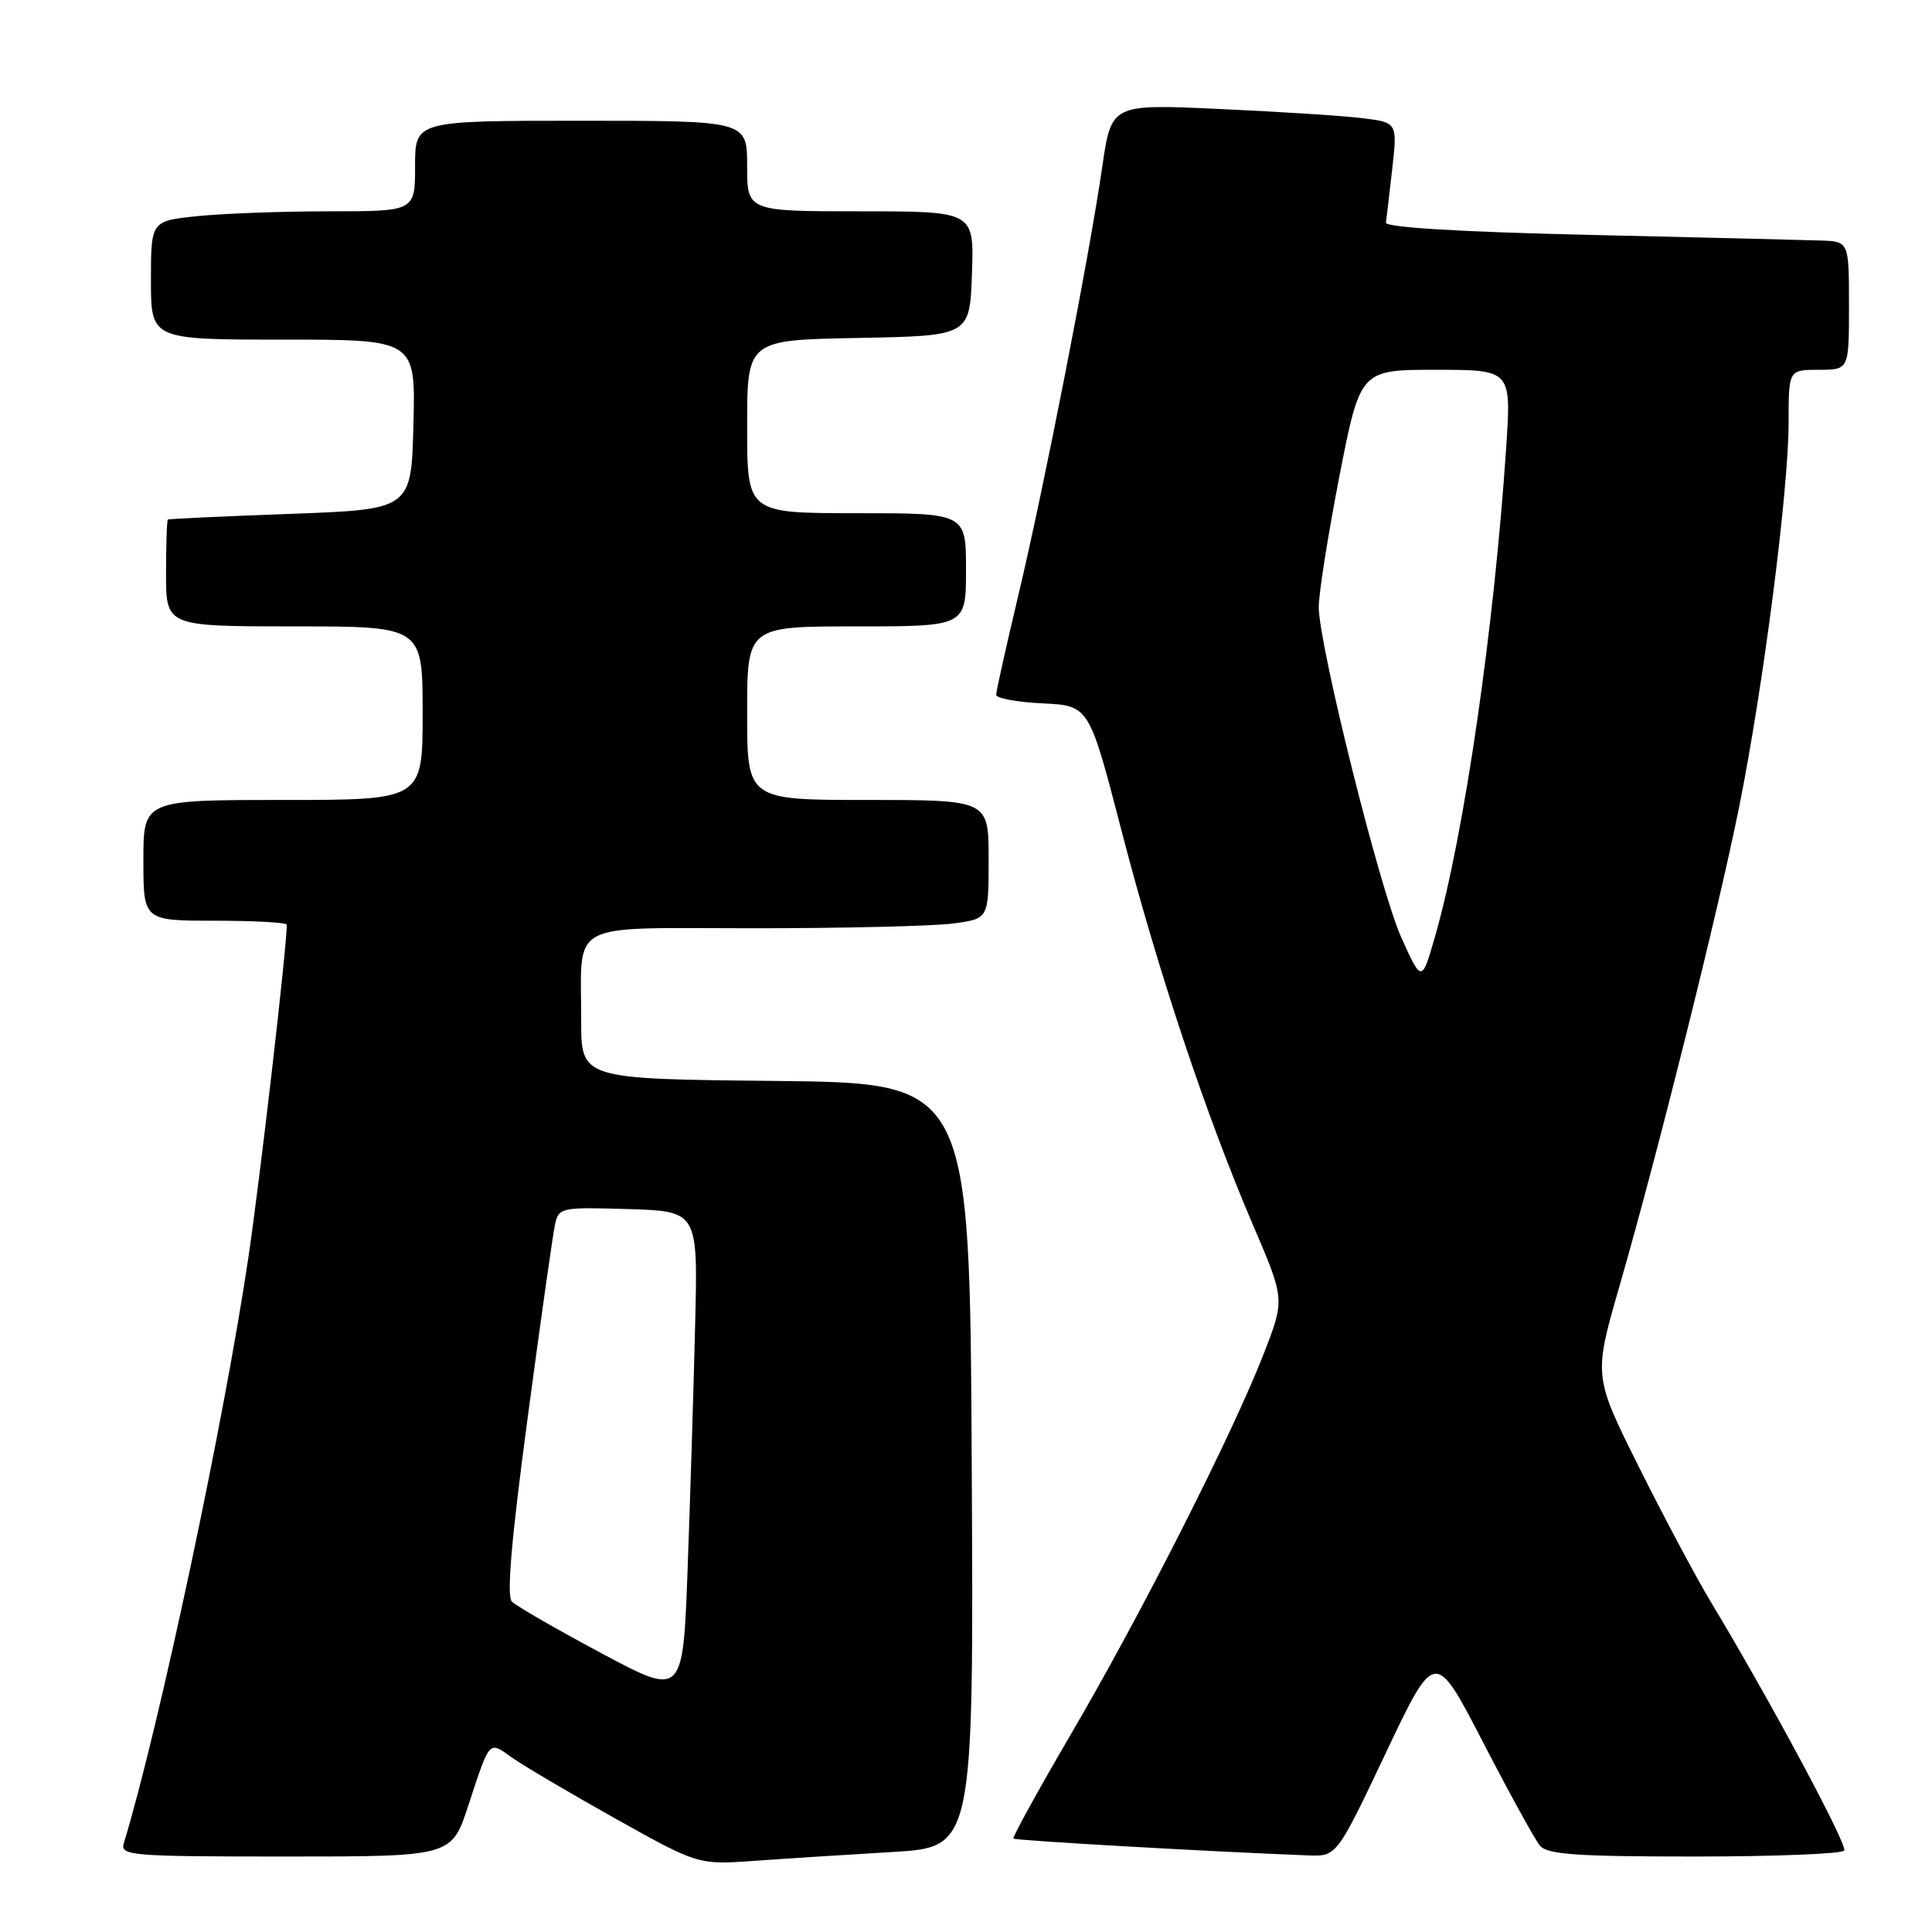 <?xml version="1.0" encoding="UTF-8" standalone="no"?>
<!DOCTYPE svg PUBLIC "-//W3C//DTD SVG 1.1//EN" "http://www.w3.org/Graphics/SVG/1.1/DTD/svg11.dtd" >
<svg xmlns="http://www.w3.org/2000/svg" xmlns:xlink="http://www.w3.org/1999/xlink" version="1.1" viewBox="0 0 256 256">
 <g >
 <path fill="currentColor"
d=" M 118.26 245.40 C 129.02 244.76 129.02 244.76 128.76 194.13 C 128.50 143.50 128.50 143.50 102.75 143.23 C 77.00 142.97 77.00 142.97 77.01 135.23 C 77.04 121.80 74.78 123.00 99.98 123.00 C 111.94 123.00 123.81 122.71 126.36 122.36 C 131.00 121.73 131.00 121.73 131.00 113.86 C 131.00 106.00 131.00 106.00 115.00 106.00 C 99.00 106.00 99.00 106.00 99.00 94.50 C 99.00 83.00 99.00 83.00 113.50 83.00 C 128.00 83.00 128.00 83.00 128.00 75.50 C 128.00 68.00 128.00 68.00 113.50 68.00 C 99.00 68.00 99.00 68.00 99.00 56.53 C 99.00 45.05 99.00 45.05 113.75 44.78 C 128.50 44.50 128.50 44.50 128.79 36.25 C 129.08 28.00 129.08 28.00 114.04 28.00 C 99.00 28.00 99.00 28.00 99.00 22.00 C 99.00 16.00 99.00 16.00 77.00 16.00 C 55.00 16.00 55.00 16.00 55.00 22.00 C 55.00 28.00 55.00 28.00 43.65 28.00 C 37.40 28.00 29.53 28.29 26.15 28.64 C 20.00 29.28 20.00 29.28 20.00 37.14 C 20.00 45.00 20.00 45.00 37.53 45.00 C 55.07 45.00 55.07 45.00 54.78 56.25 C 54.50 67.50 54.50 67.50 38.50 68.09 C 29.70 68.41 22.39 68.75 22.25 68.84 C 22.11 68.93 22.00 72.15 22.00 76.00 C 22.00 83.00 22.00 83.00 39.00 83.00 C 56.00 83.00 56.00 83.00 56.00 94.50 C 56.00 106.00 56.00 106.00 37.50 106.00 C 19.00 106.00 19.00 106.00 19.00 114.00 C 19.00 122.00 19.00 122.00 28.50 122.00 C 33.73 122.00 38.00 122.24 38.00 122.53 C 38.00 125.56 34.53 155.61 32.93 166.50 C 29.74 188.11 21.02 229.14 16.40 244.25 C 15.90 245.88 17.37 246.00 37.85 246.00 C 59.84 246.00 59.84 246.00 62.05 239.25 C 64.95 230.42 64.73 230.67 67.86 232.90 C 69.35 233.96 75.51 237.59 81.54 240.97 C 92.50 247.10 92.50 247.10 100.00 246.57 C 104.12 246.27 112.34 245.75 118.26 245.40 Z  M 183.63 232.27 C 190.14 218.54 190.14 218.54 196.49 230.82 C 199.98 237.57 203.38 243.75 204.04 244.55 C 205.02 245.73 208.90 246.00 224.56 246.00 C 235.19 246.00 244.10 245.64 244.37 245.21 C 244.83 244.47 234.53 225.27 226.71 212.29 C 224.79 209.11 220.50 201.06 217.18 194.42 C 211.15 182.33 211.15 182.33 214.59 170.42 C 219.71 152.64 227.57 121.16 230.43 107.00 C 233.64 91.07 237.00 64.97 237.00 55.96 C 237.00 49.00 237.00 49.00 241.00 49.00 C 245.00 49.00 245.00 49.00 245.00 40.50 C 245.00 32.00 245.00 32.00 241.25 31.87 C 239.19 31.80 225.35 31.46 210.50 31.12 C 193.42 30.73 183.55 30.13 183.64 29.50 C 183.72 28.95 184.10 25.74 184.48 22.36 C 185.17 16.21 185.17 16.21 180.34 15.64 C 177.68 15.32 169.15 14.78 161.38 14.43 C 147.26 13.79 147.26 13.79 146.05 22.14 C 144.31 34.10 138.38 64.39 134.94 78.86 C 133.32 85.65 132.00 91.60 132.00 92.06 C 132.00 92.52 134.77 93.04 138.15 93.20 C 144.31 93.50 144.31 93.50 148.59 110.00 C 153.42 128.65 159.85 147.92 166.05 162.37 C 170.25 172.17 170.25 172.17 167.47 179.33 C 163.41 189.81 151.26 213.80 142.03 229.57 C 137.61 237.13 134.12 243.46 134.29 243.62 C 134.54 243.88 159.93 245.33 173.31 245.85 C 177.12 246.00 177.12 246.00 183.63 232.27 Z  M 79.69 219.06 C 73.74 215.88 68.41 212.81 67.83 212.23 C 67.11 211.51 67.75 204.03 69.92 187.85 C 71.63 175.01 73.27 163.47 73.55 162.21 C 74.04 160.01 74.38 159.94 83.27 160.21 C 92.48 160.50 92.48 160.50 92.11 175.50 C 91.91 183.75 91.47 198.23 91.12 207.67 C 90.50 224.84 90.50 224.84 79.69 219.06 Z  M 185.66 124.18 C 182.86 117.94 174.84 85.85 174.74 80.50 C 174.71 78.85 175.93 71.09 177.45 63.25 C 180.23 49.00 180.23 49.00 190.24 49.00 C 200.26 49.00 200.26 49.00 199.58 59.25 C 197.98 83.25 194.04 110.43 190.21 123.88 C 188.39 130.25 188.39 130.25 185.66 124.18 Z "/>
</g>
</svg>